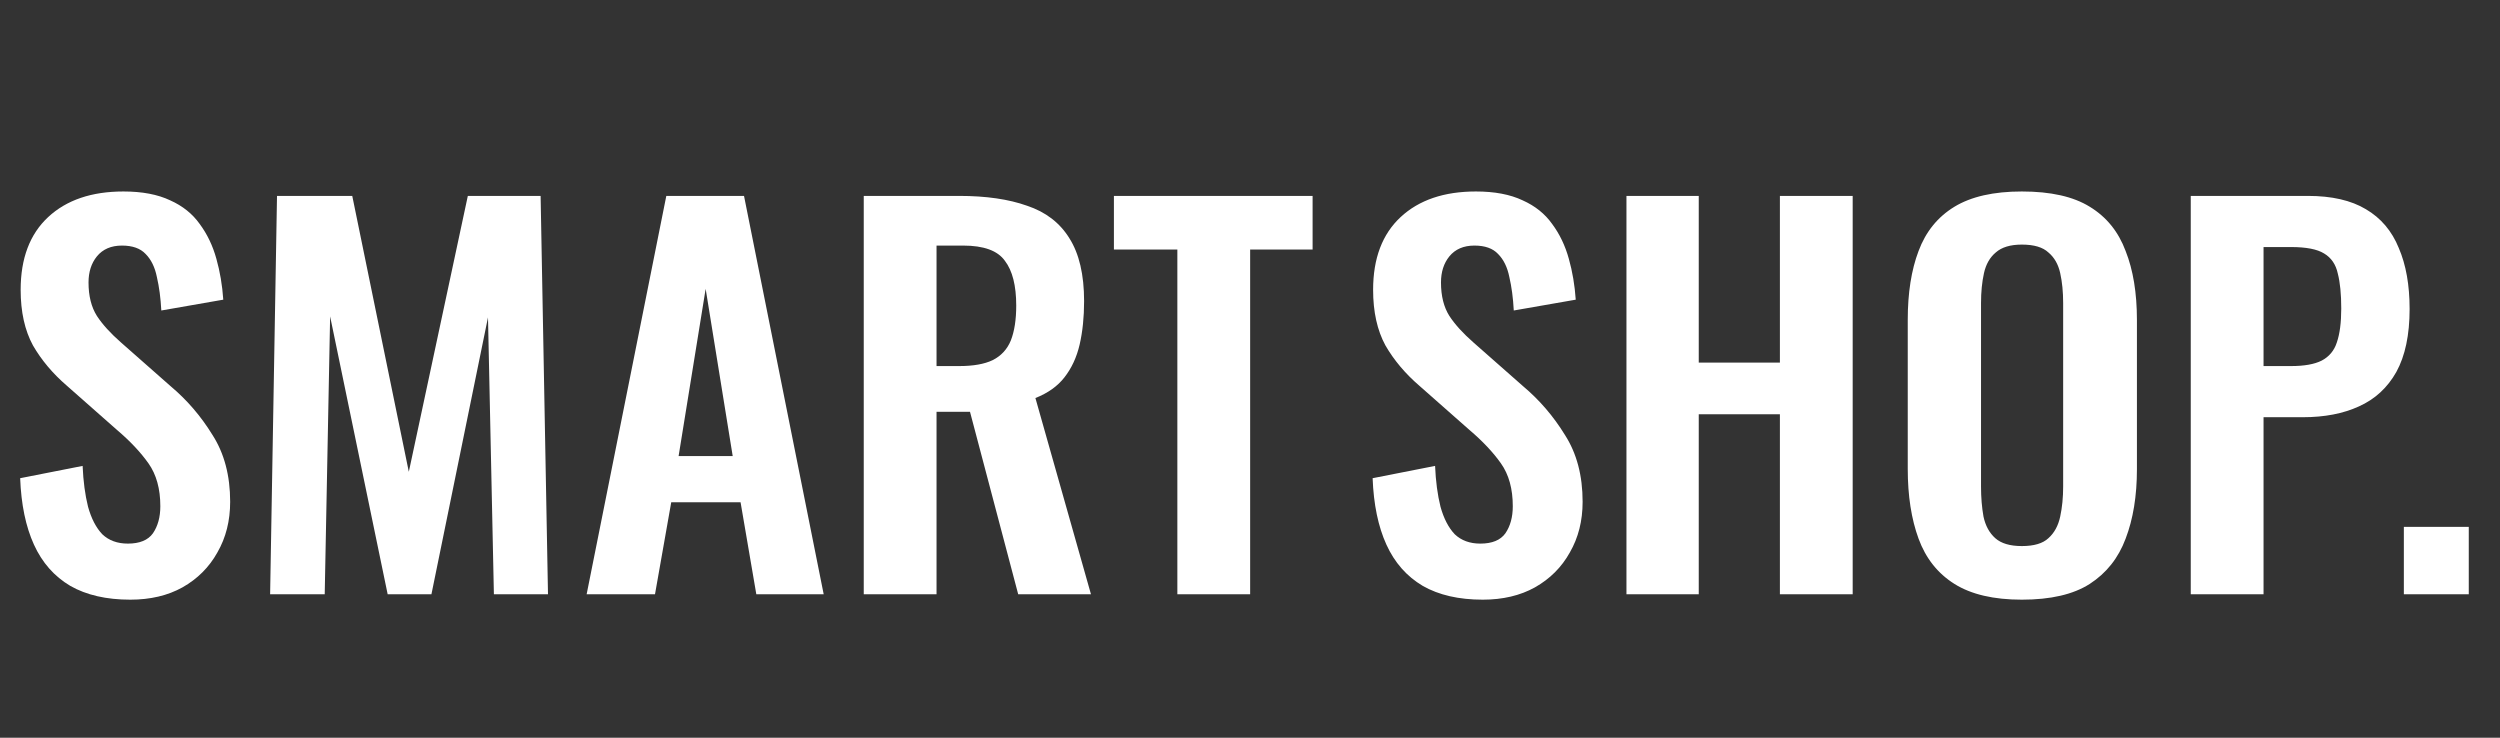 <svg width="122" height="36" viewBox="0 0 122 36" fill="none" xmlns="http://www.w3.org/2000/svg">
<rect x="0" y="0" width="122" height="36" fill="#333333" stroke="none"/>
<path d="M6.36 29.264C5.192 29.264 4.216 29.04 3.432 28.592C2.648 28.128 2.056 27.456 1.656 26.576C1.256 25.696 1.032 24.616 0.984 23.336L4.032 22.736C4.064 23.488 4.152 24.152 4.296 24.728C4.456 25.304 4.688 25.752 4.992 26.072C5.312 26.376 5.728 26.528 6.24 26.528C6.816 26.528 7.224 26.36 7.464 26.024C7.704 25.672 7.824 25.232 7.824 24.704C7.824 23.856 7.632 23.16 7.248 22.616C6.864 22.072 6.352 21.528 5.712 20.984L3.264 18.824C2.576 18.232 2.024 17.576 1.608 16.856C1.208 16.12 1.008 15.216 1.008 14.144C1.008 12.608 1.456 11.424 2.352 10.592C3.248 9.76 4.472 9.344 6.024 9.344C6.936 9.344 7.696 9.488 8.304 9.776C8.912 10.048 9.392 10.432 9.744 10.928C10.112 11.424 10.384 11.992 10.56 12.632C10.736 13.256 10.848 13.92 10.896 14.624L7.872 15.152C7.84 14.544 7.768 14 7.656 13.52C7.56 13.04 7.376 12.664 7.104 12.392C6.848 12.12 6.464 11.984 5.952 11.984C5.424 11.984 5.016 12.16 4.728 12.512C4.456 12.848 4.32 13.272 4.32 13.784C4.32 14.44 4.456 14.984 4.728 15.416C5 15.832 5.392 16.264 5.904 16.712L8.328 18.848C9.128 19.52 9.808 20.312 10.368 21.224C10.944 22.12 11.232 23.208 11.232 24.488C11.232 25.416 11.024 26.24 10.608 26.96C10.208 27.68 9.64 28.248 8.904 28.664C8.184 29.064 7.336 29.264 6.36 29.264ZM13.182 29L13.518 9.56H17.19L19.95 23.024L22.83 9.56H26.382L26.742 29H24.102L23.814 15.488L21.054 29H18.918L16.11 15.44L15.846 29H13.182ZM28.628 29L32.516 9.56H36.308L40.196 29H36.908L36.14 24.512H32.756L31.964 29H28.628ZM33.116 22.256H35.756L34.436 14.096L33.116 22.256ZM42.151 29V9.56H46.807C48.12 9.56 49.224 9.72 50.12 10.04C51.032 10.344 51.719 10.872 52.184 11.624C52.663 12.376 52.904 13.4 52.904 14.696C52.904 15.48 52.831 16.184 52.688 16.808C52.544 17.432 52.295 17.968 51.944 18.416C51.608 18.848 51.136 19.184 50.528 19.424L53.239 29H49.688L47.336 20.096H45.703V29H42.151ZM45.703 17.864H46.807C47.495 17.864 48.039 17.768 48.44 17.576C48.855 17.368 49.151 17.048 49.328 16.616C49.504 16.168 49.592 15.6 49.592 14.912C49.592 13.936 49.407 13.208 49.039 12.728C48.688 12.232 48.008 11.984 46.999 11.984H45.703V17.864ZM57.455 29V12.176H54.359V9.56H64.055V12.176H61.007V29H57.455Z" fill="white"/>
<path d="M72.36 29.264C71.192 29.264 70.216 29.04 69.432 28.592C68.648 28.128 68.056 27.456 67.656 26.576C67.256 25.696 67.032 24.616 66.984 23.336L70.032 22.736C70.064 23.488 70.152 24.152 70.296 24.728C70.456 25.304 70.688 25.752 70.992 26.072C71.312 26.376 71.728 26.528 72.24 26.528C72.816 26.528 73.224 26.36 73.464 26.024C73.704 25.672 73.824 25.232 73.824 24.704C73.824 23.856 73.632 23.16 73.248 22.616C72.864 22.072 72.352 21.528 71.712 20.984L69.264 18.824C68.576 18.232 68.024 17.576 67.608 16.856C67.208 16.12 67.008 15.216 67.008 14.144C67.008 12.608 67.456 11.424 68.352 10.592C69.248 9.76 70.472 9.344 72.024 9.344C72.936 9.344 73.696 9.488 74.304 9.776C74.912 10.048 75.392 10.432 75.744 10.928C76.112 11.424 76.384 11.992 76.56 12.632C76.736 13.256 76.848 13.92 76.896 14.624L73.872 15.152C73.84 14.544 73.768 14 73.656 13.52C73.56 13.04 73.376 12.664 73.104 12.392C72.848 12.12 72.464 11.984 71.952 11.984C71.424 11.984 71.016 12.16 70.728 12.512C70.456 12.848 70.32 13.272 70.32 13.784C70.32 14.44 70.456 14.984 70.728 15.416C71 15.832 71.392 16.264 71.904 16.712L74.328 18.848C75.128 19.52 75.808 20.312 76.368 21.224C76.944 22.12 77.232 23.208 77.232 24.488C77.232 25.416 77.024 26.24 76.608 26.96C76.208 27.68 75.64 28.248 74.904 28.664C74.184 29.064 73.336 29.264 72.36 29.264ZM79.371 29V9.56H82.899V17.696H86.859V9.56H90.411V29H86.859V20.216H82.899V29H79.371ZM98.666 29.264C97.29 29.264 96.194 29.008 95.378 28.496C94.562 27.984 93.978 27.248 93.626 26.288C93.274 25.328 93.098 24.192 93.098 22.88V15.608C93.098 14.296 93.274 13.176 93.626 12.248C93.978 11.304 94.562 10.584 95.378 10.088C96.194 9.592 97.29 9.344 98.666 9.344C100.074 9.344 101.178 9.592 101.978 10.088C102.794 10.584 103.378 11.304 103.73 12.248C104.098 13.176 104.282 14.296 104.282 15.608V22.904C104.282 24.2 104.098 25.328 103.73 26.288C103.378 27.232 102.794 27.968 101.978 28.496C101.178 29.008 100.074 29.264 98.666 29.264ZM98.666 26.648C99.258 26.648 99.69 26.52 99.962 26.264C100.25 26.008 100.442 25.656 100.538 25.208C100.634 24.76 100.682 24.272 100.682 23.744V14.792C100.682 14.248 100.634 13.76 100.538 13.328C100.442 12.896 100.25 12.56 99.962 12.32C99.69 12.064 99.258 11.936 98.666 11.936C98.106 11.936 97.682 12.064 97.394 12.32C97.106 12.56 96.914 12.896 96.818 13.328C96.722 13.76 96.674 14.248 96.674 14.792V23.744C96.674 24.272 96.714 24.76 96.794 25.208C96.89 25.656 97.082 26.008 97.37 26.264C97.658 26.52 98.09 26.648 98.666 26.648ZM106.909 29V9.56H112.621C113.789 9.56 114.733 9.776 115.453 10.208C116.189 10.64 116.725 11.272 117.061 12.104C117.413 12.92 117.589 13.912 117.589 15.08C117.589 16.344 117.373 17.368 116.941 18.152C116.509 18.92 115.901 19.48 115.117 19.832C114.349 20.184 113.437 20.36 112.381 20.36H110.461V29H106.909ZM110.461 17.864H111.805C112.445 17.864 112.941 17.776 113.293 17.6C113.661 17.408 113.909 17.112 114.037 16.712C114.181 16.296 114.253 15.744 114.253 15.056C114.253 14.352 114.197 13.784 114.085 13.352C113.989 12.904 113.765 12.576 113.413 12.368C113.077 12.16 112.541 12.056 111.805 12.056H110.461V17.864ZM117.308 29V25.712H120.476V29H117.308Z" fill="white"/>
</svg>
